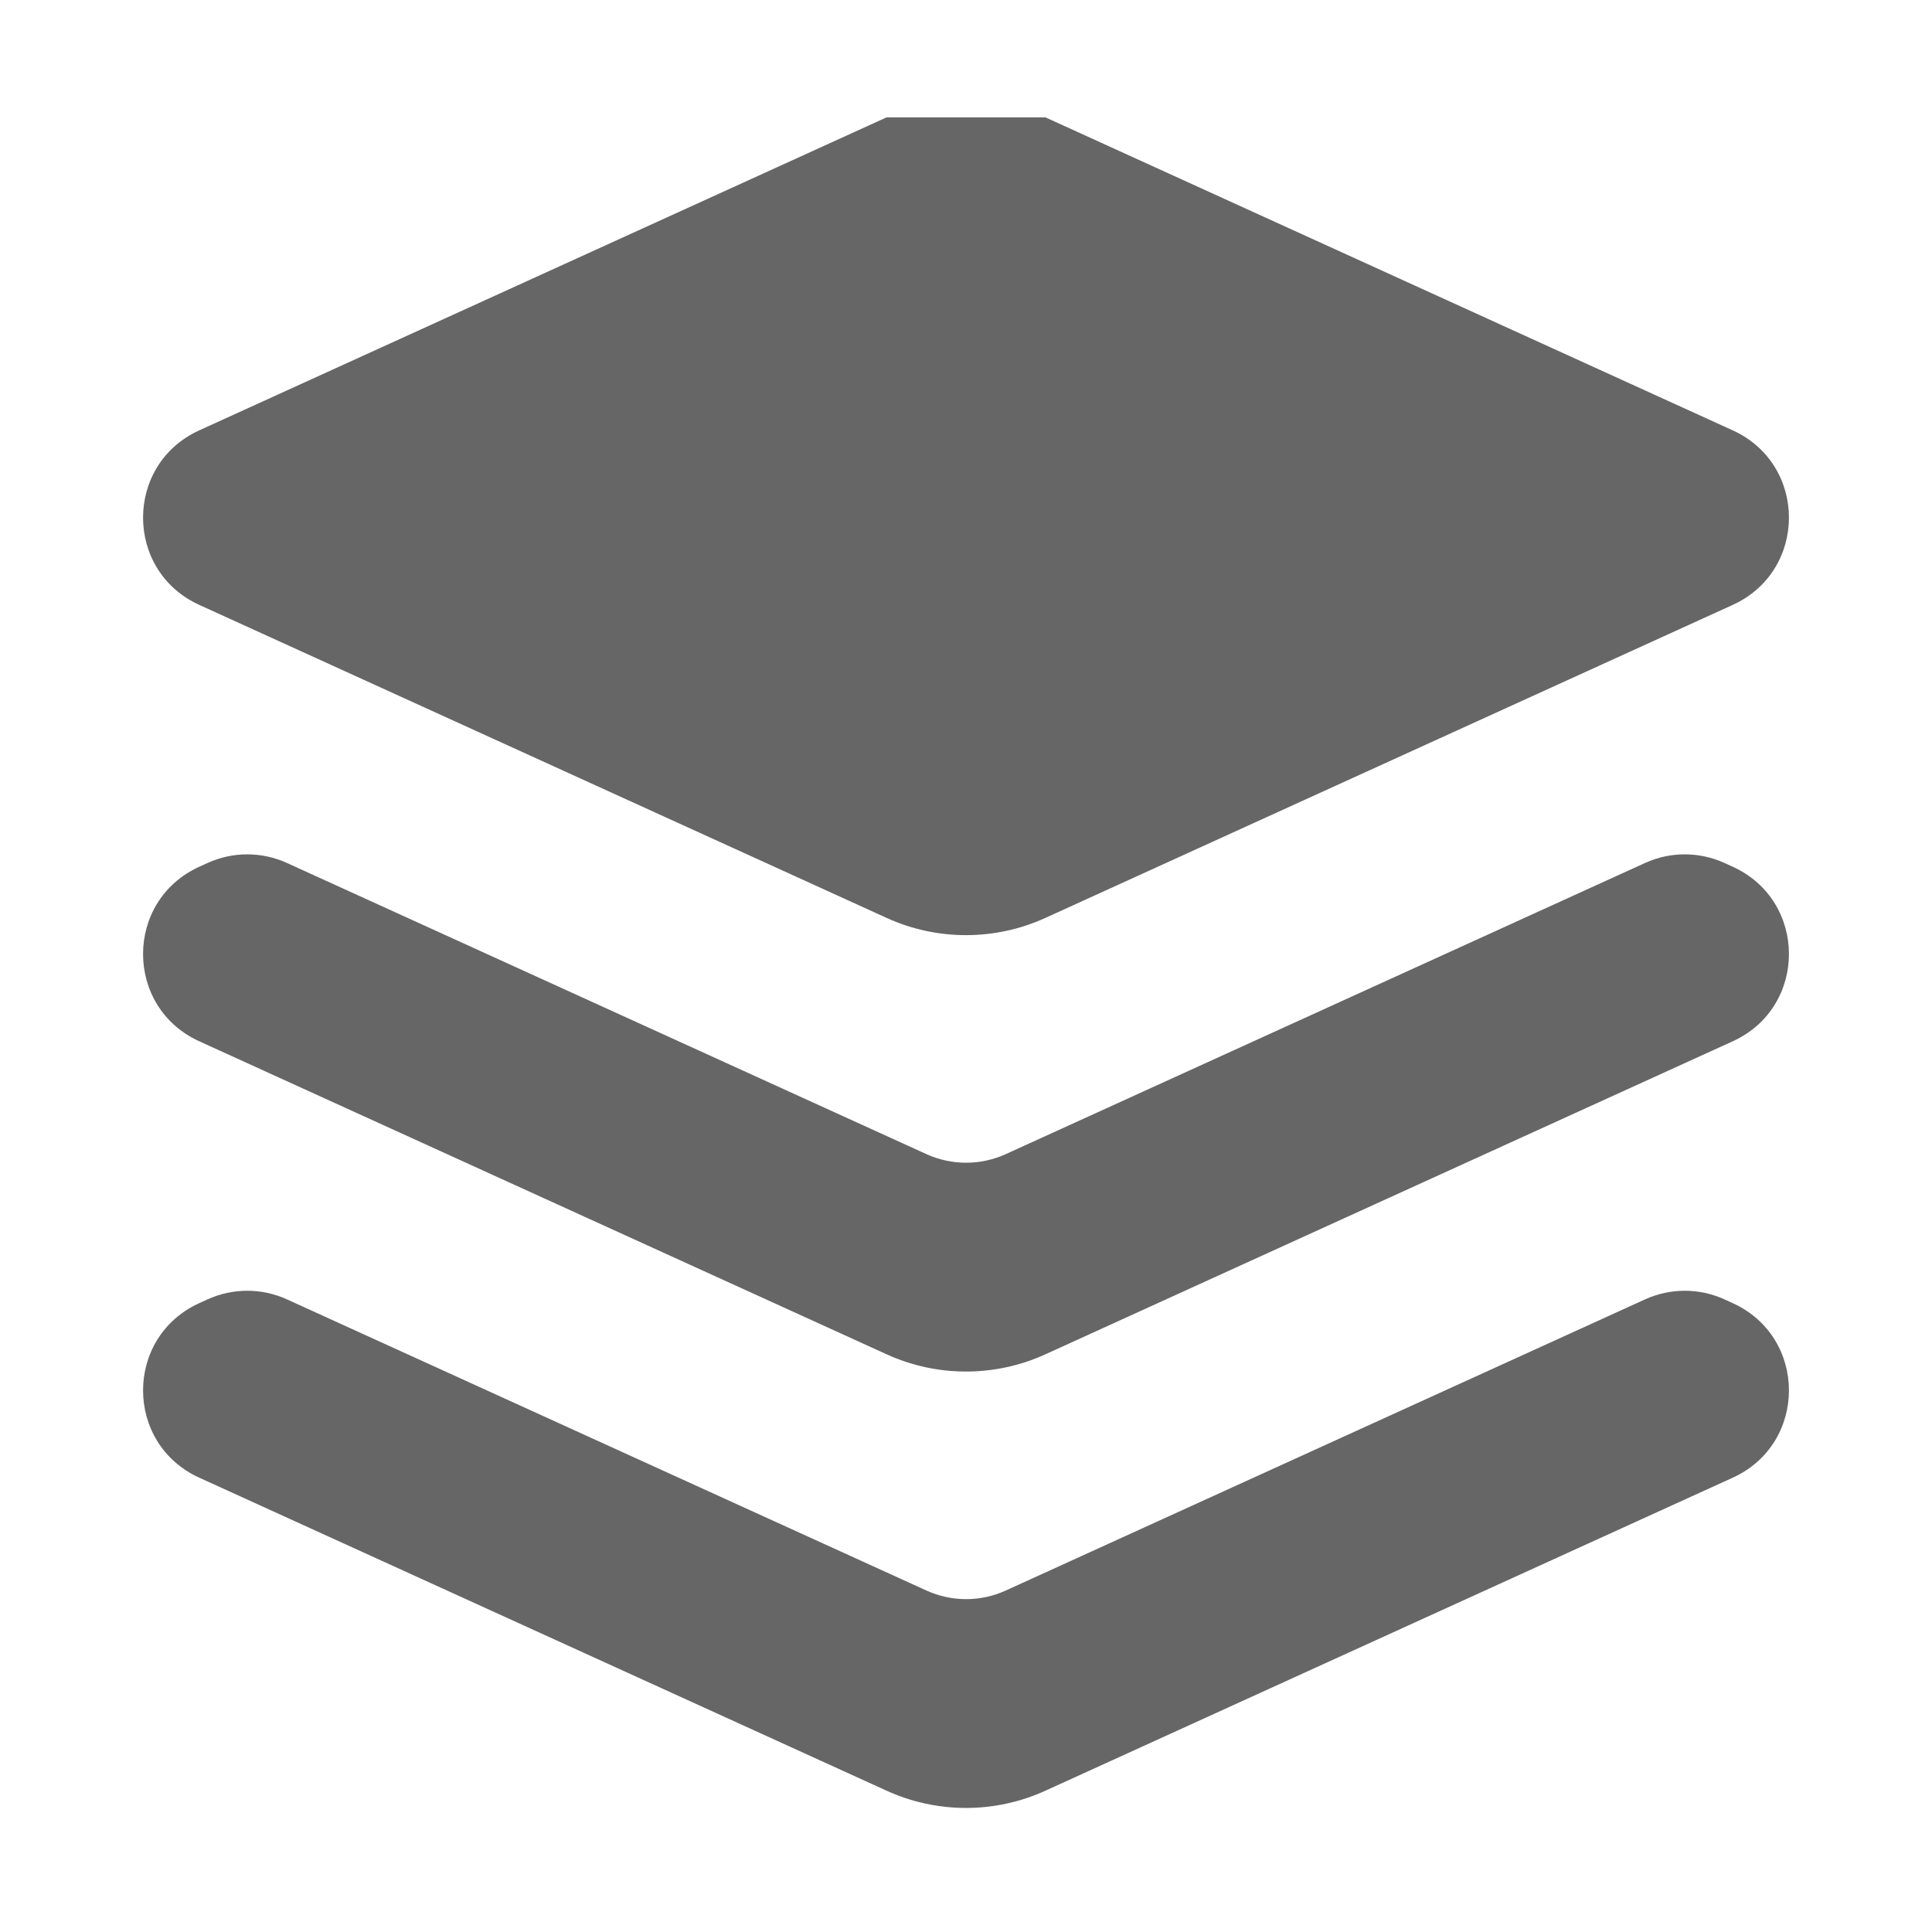<?xml version="1.0" standalone="no"?><!DOCTYPE svg PUBLIC "-//W3C//DTD SVG 1.1//EN" "http://www.w3.org/Graphics/SVG/1.1/DTD/svg11.dtd"><svg t="1611385229282" class="icon" viewBox="0 0 1024 1024" version="1.1" xmlns="http://www.w3.org/2000/svg" p-id="4454" xmlns:xlink="http://www.w3.org/1999/xlink" width="200" height="200"><defs><style type="text/css"></style></defs><path d="M554.1 62.2l364.3 165.9c39.7 18.1 39.7 74.4 0 92.5L554.1 486.5c-26.7 12.2-57.5 12.2-84.2 0L105.6 320.6c-39.7-18.1-39.7-74.4 0-92.5L469.9 62.2M152.1 688.7c-13.4-6.1-28.7-6.1-42.1 0l-4.4 2c-39.7 18.1-39.7 74.4 0 92.5l364.3 165.9c26.7 12.2 57.5 12.2 84.2 0l364.3-165.9c39.7-18.1 39.7-74.4 0-92.5l-4.4-2c-13.4-6.1-28.7-6.1-42.1 0L533.1 843c-13.4 6.1-28.7 6.1-42.1 0L152.1 688.7z" fill="#666666" p-id="4455"></path><path d="M152.1 457.4c-13.4-6.1-28.7-6.1-42.1 0l-4.4 2c-39.7 18.1-39.7 74.4 0 92.5l364.3 165.9c26.7 12.2 57.5 12.2 84.2 0l364.3-165.9c39.7-18.1 39.7-74.4 0-92.5l-4.4-2c-13.4-6.1-28.7-6.1-42.1 0L533.1 611.7c-13.4 6.1-28.7 6.1-42.1 0L152.1 457.4z" fill="#666666" p-id="4456"></path></svg>
